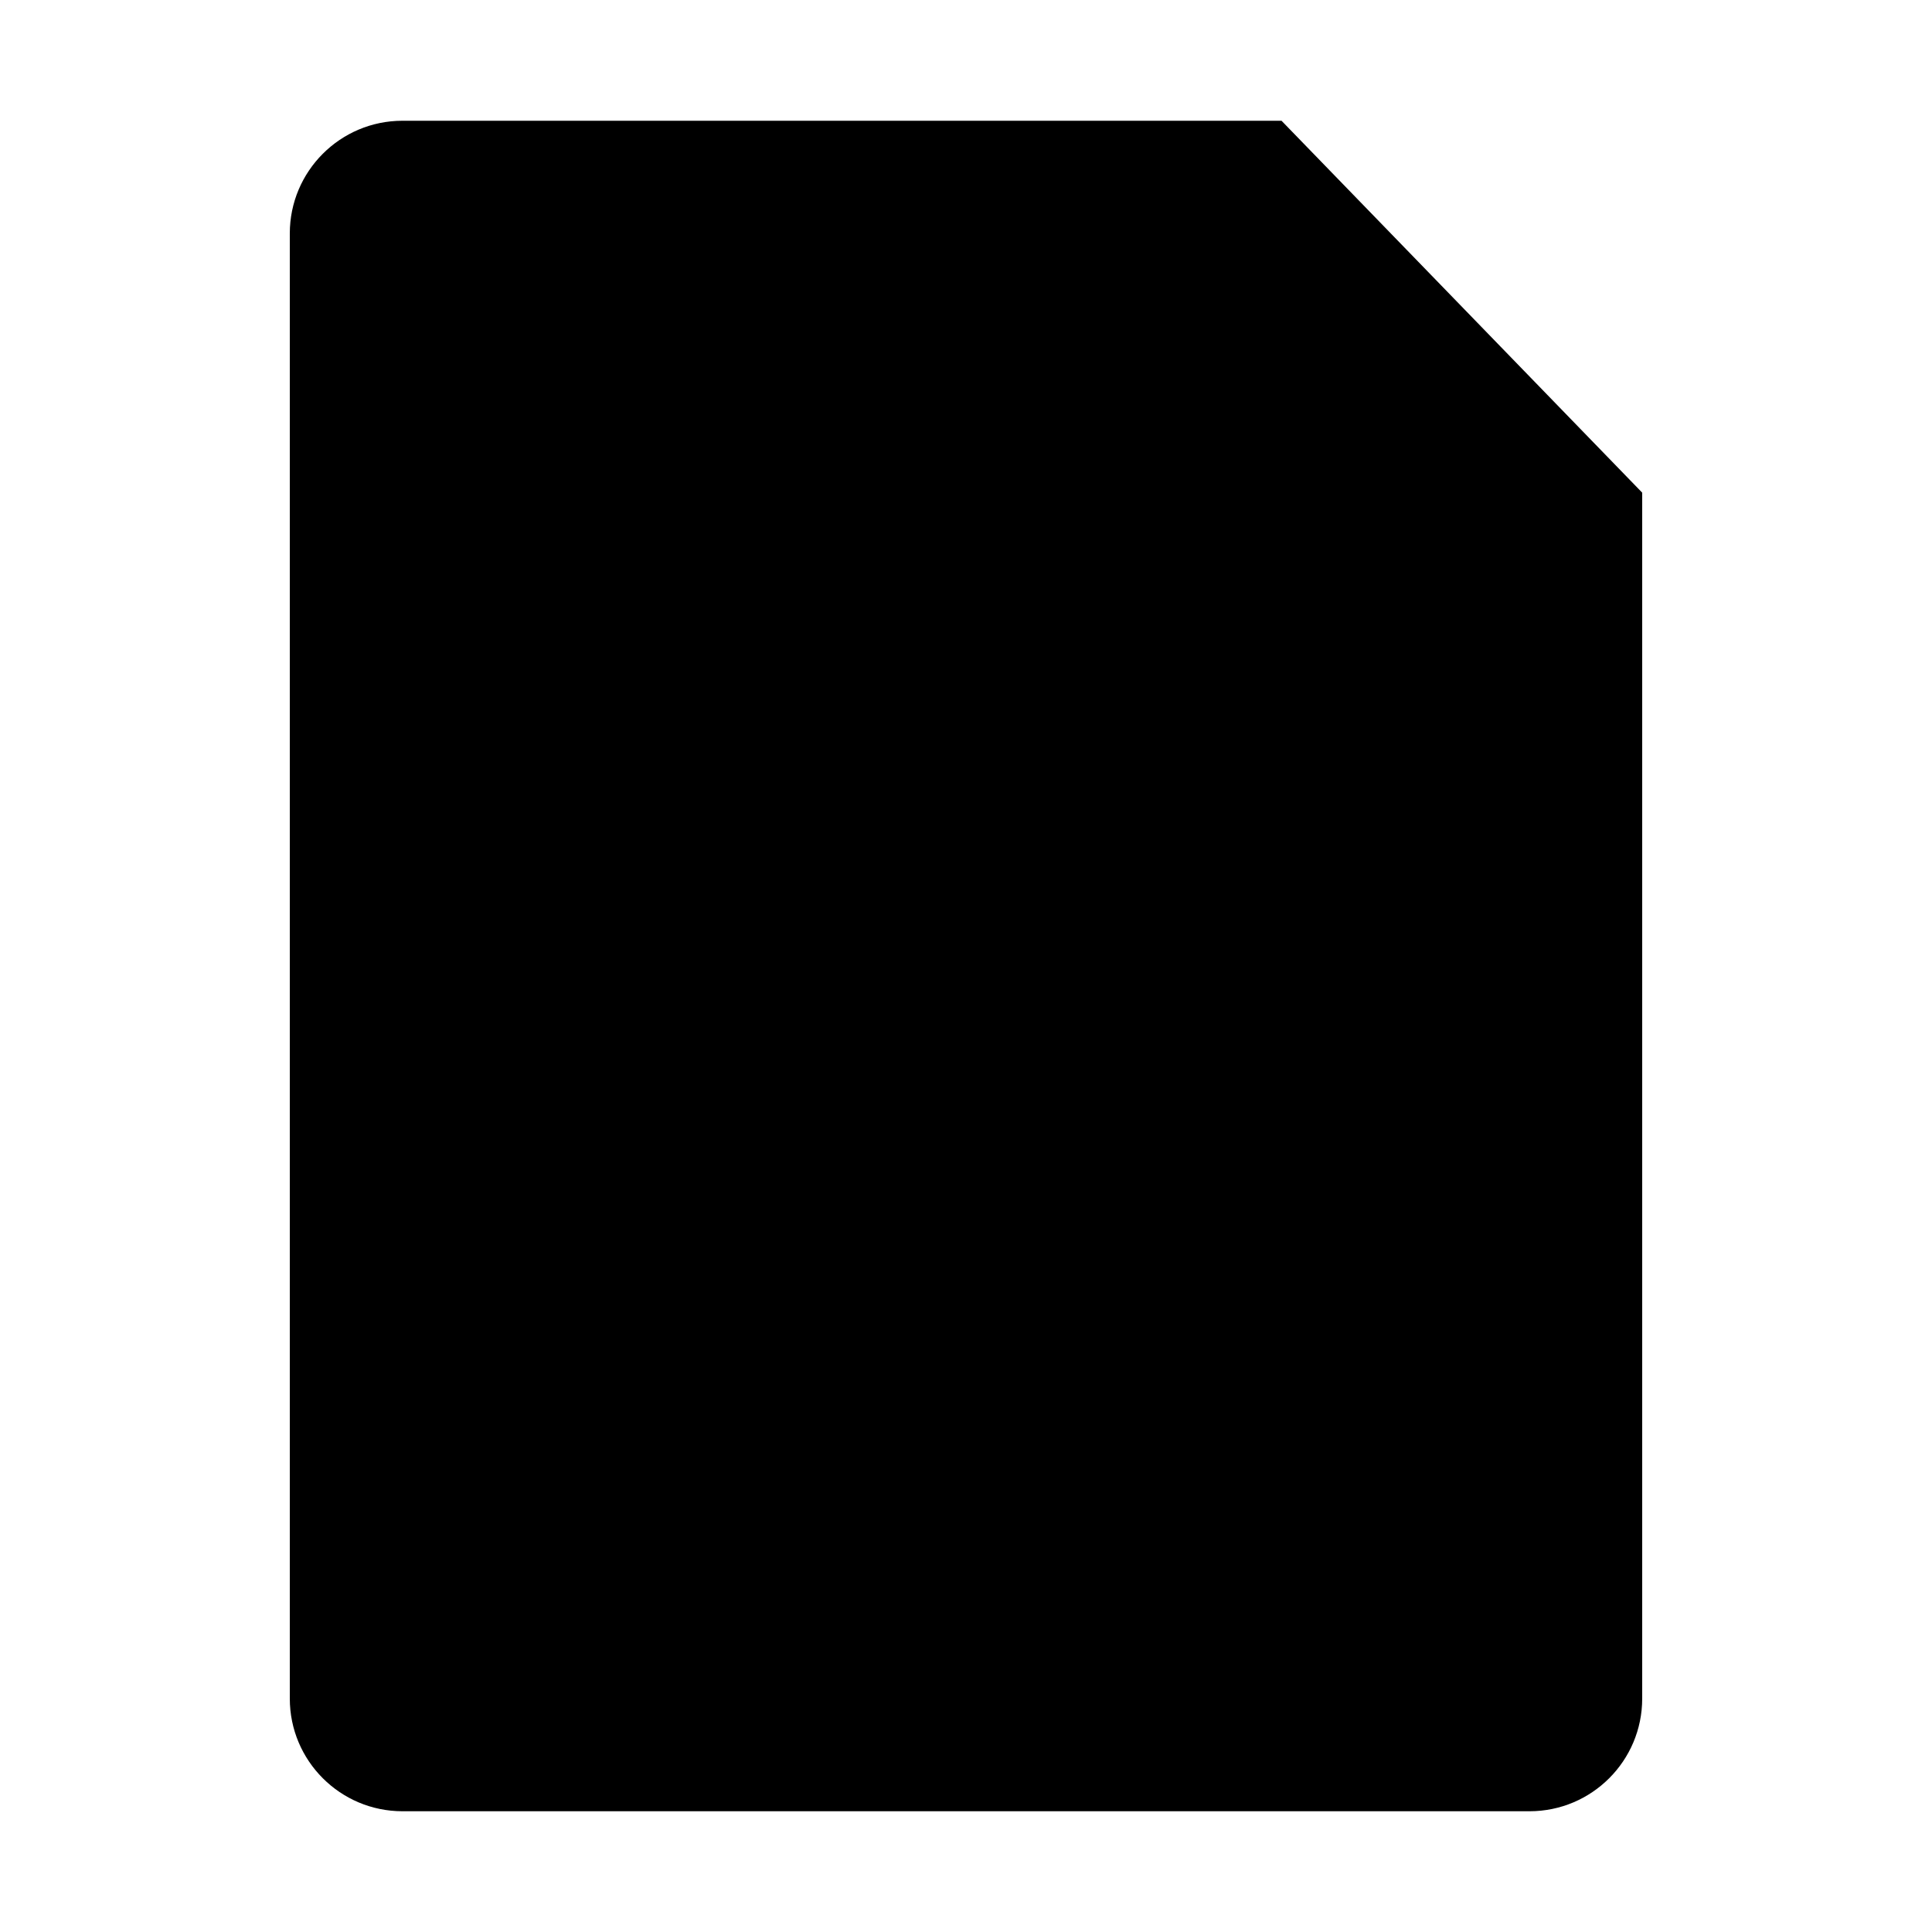 <?xml version="1.0" encoding="utf-8"?>
<!-- Generator: Adobe Illustrator 14.0.0, SVG Export Plug-In . SVG Version: 6.00 Build 43363)  -->
<!DOCTYPE svg PUBLIC "-//W3C//DTD SVG 1.1//EN" "http://www.w3.org/Graphics/SVG/1.1/DTD/svg11.dtd">
<svg version="1.1" id="Capa_1" xmlns="http://www.w3.org/2000/svg" xmlns:xlink="http://www.w3.org/1999/xlink" x="0px" y="0px"
	 width="64px" height="64px" viewBox="0 0 64 64" enable-background="new 0 0 64 64" xml:space="preserve">
<path id="doc" d="M50.667,60H13.333C11.272,60,9.6,58.329,9.6,56.267V7.733C9.6,5.672,11.272,4,13.333,4h29.119L54.4,16.32v39.947
	C54.4,58.329,52.728,60,50.667,60z"/>
</svg>
